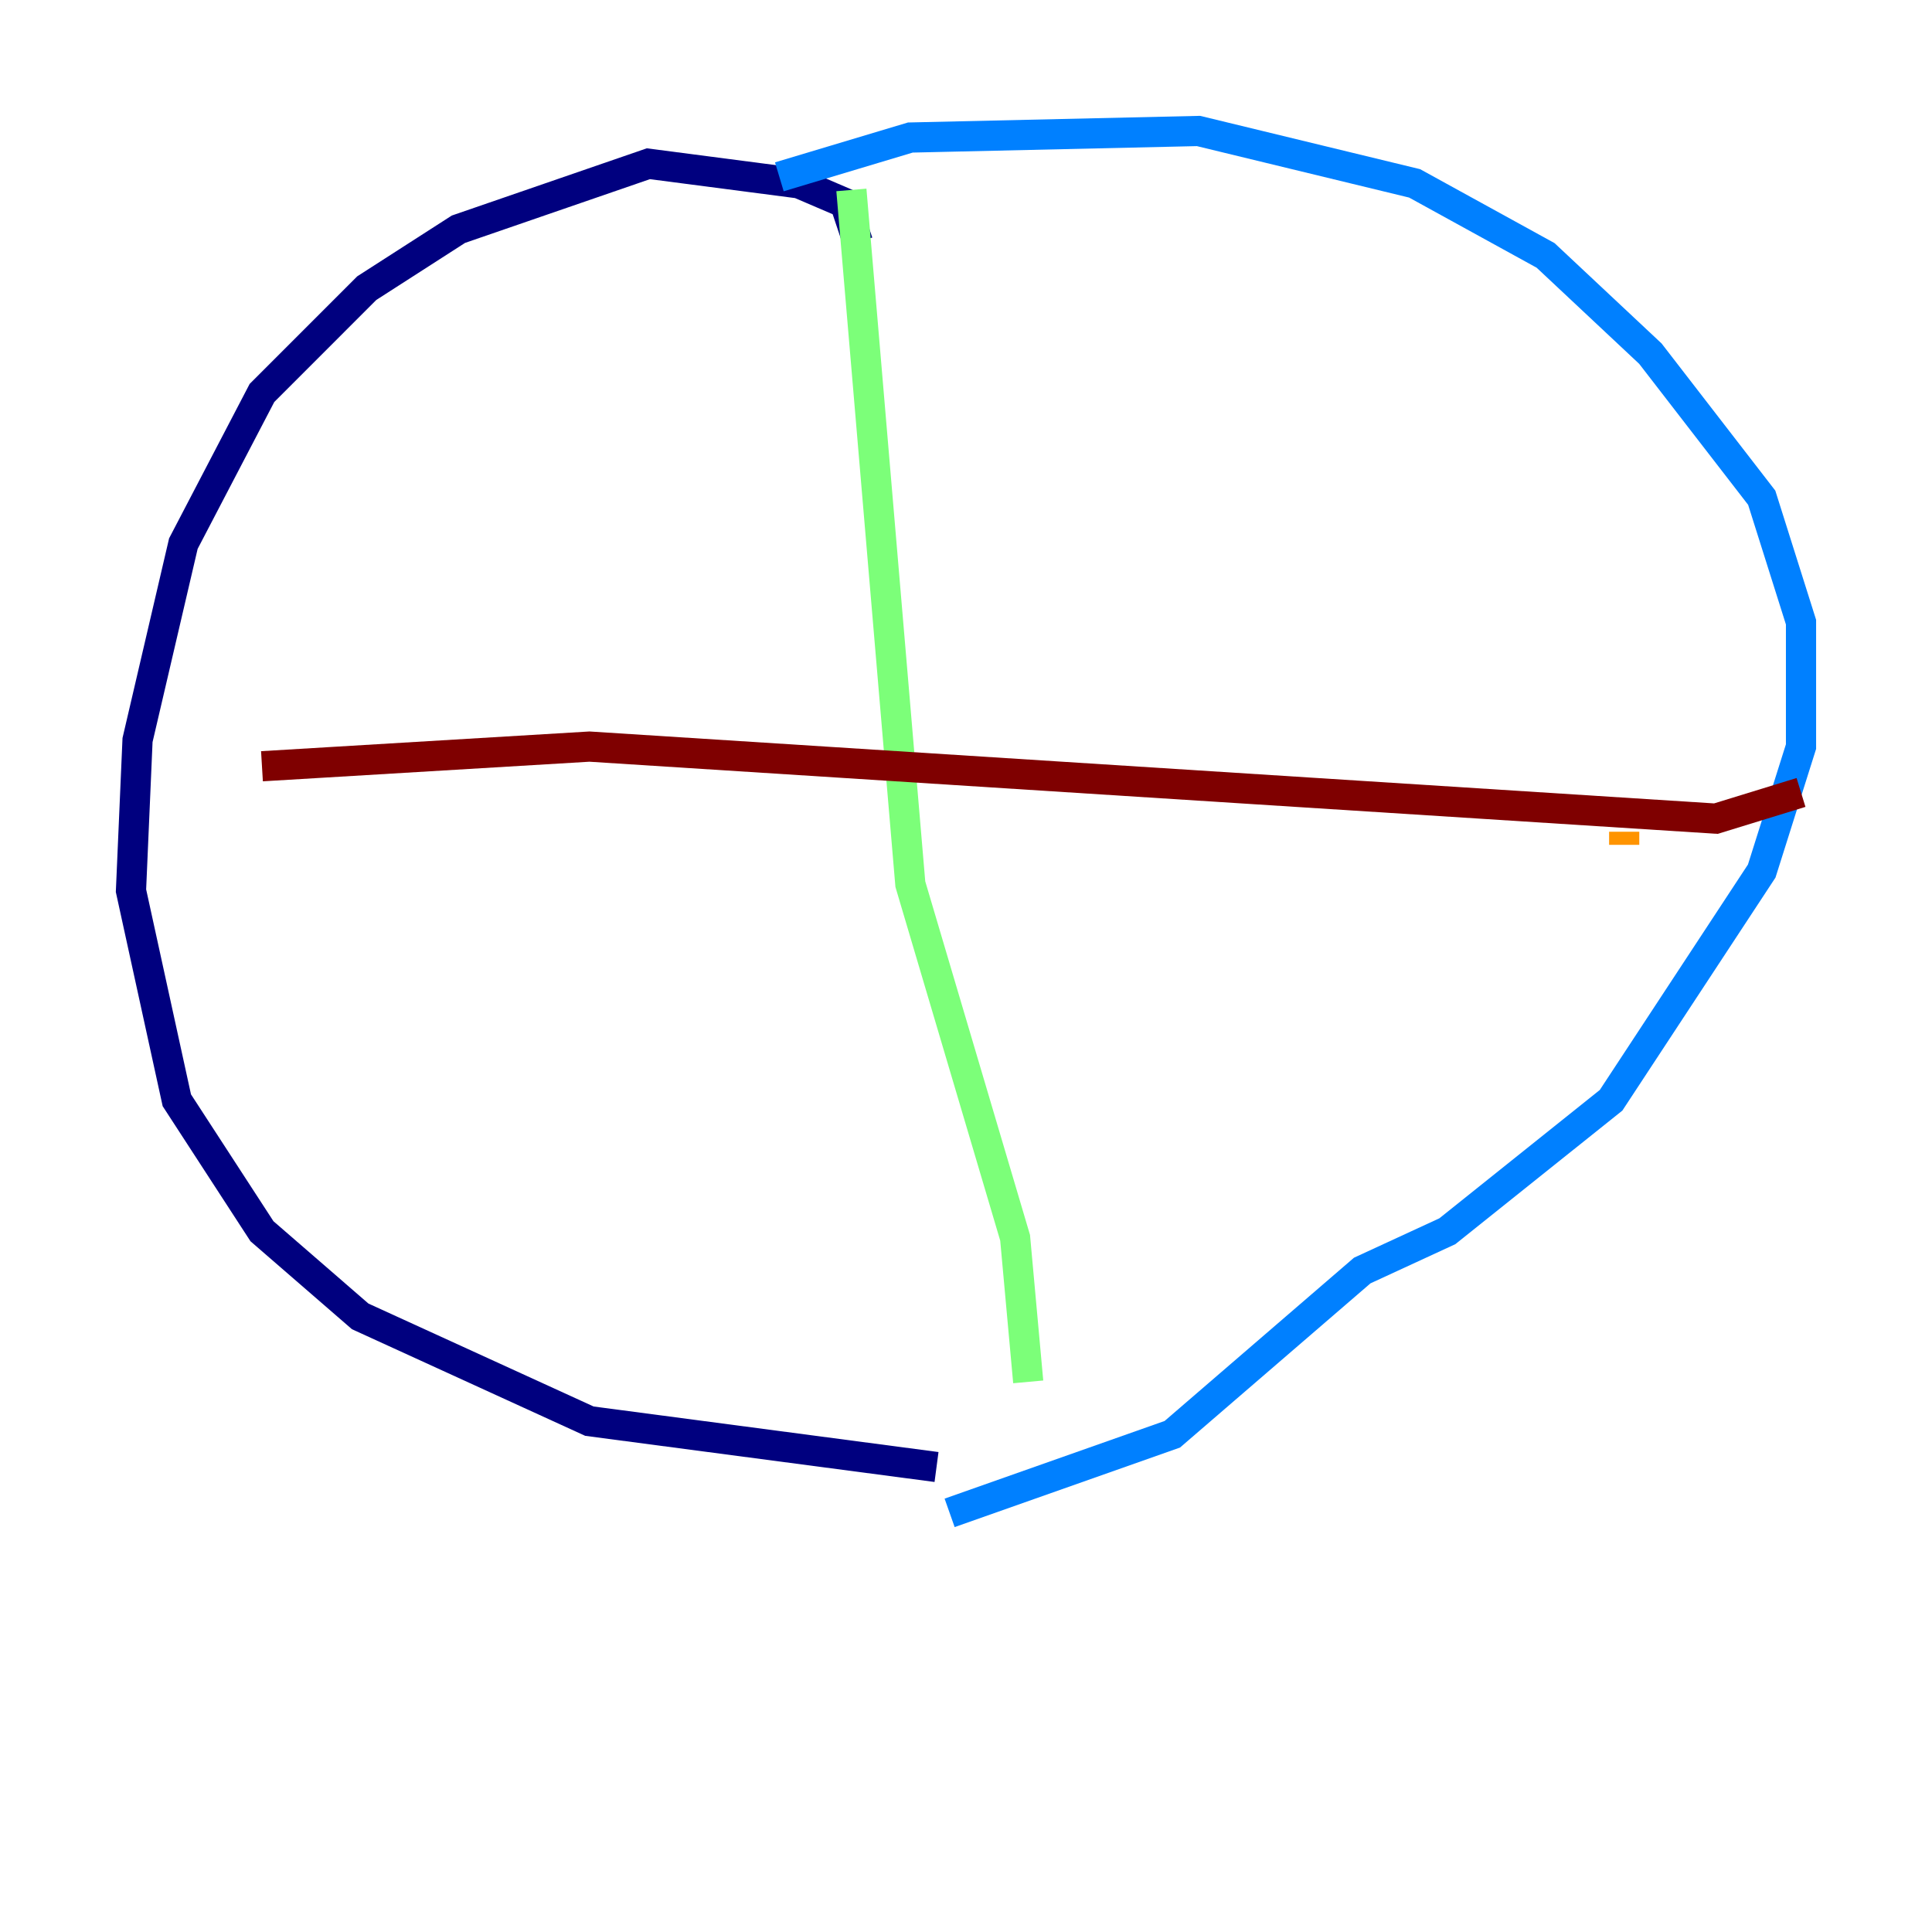 <?xml version="1.0" encoding="utf-8" ?>
<svg baseProfile="tiny" height="128" version="1.2" viewBox="0,0,128,128" width="128" xmlns="http://www.w3.org/2000/svg" xmlns:ev="http://www.w3.org/2001/xml-events" xmlns:xlink="http://www.w3.org/1999/xlink"><defs /><polyline fill="none" points="56.841,16.054 55.973,13.451 52.936,12.149 42.956,10.848 30.373,15.186 24.298,19.091 17.356,26.034 12.149,36.014 9.112,49.031 8.678,59.01 11.715,72.895 17.356,81.573 23.864,87.214 39.051,94.156 62.047,97.193" stroke="#00007f" stroke-width="2" /><polyline fill="none" points="62.915,100.231 77.668,95.024 90.251,84.176 95.891,81.573 106.739,72.895 116.719,57.709 119.322,49.464 119.322,41.22 116.719,32.976 109.342,23.43 102.4,16.922 93.722,12.149 79.403,8.678 60.312,9.112 51.634,11.715" stroke="#0080ff" stroke-width="2" /><polyline fill="none" points="56.407,12.583 60.312,58.576 67.254,82.007 68.122,91.552" stroke="#7cff79" stroke-width="2" /><polyline fill="none" points="107.607,55.973 107.607,55.105" stroke="#ff9400" stroke-width="2" /><polyline fill="none" points="119.322,52.502 113.681,54.237 39.051,49.464 17.356,50.766" stroke="#7f0000" stroke-width="2" /></svg>